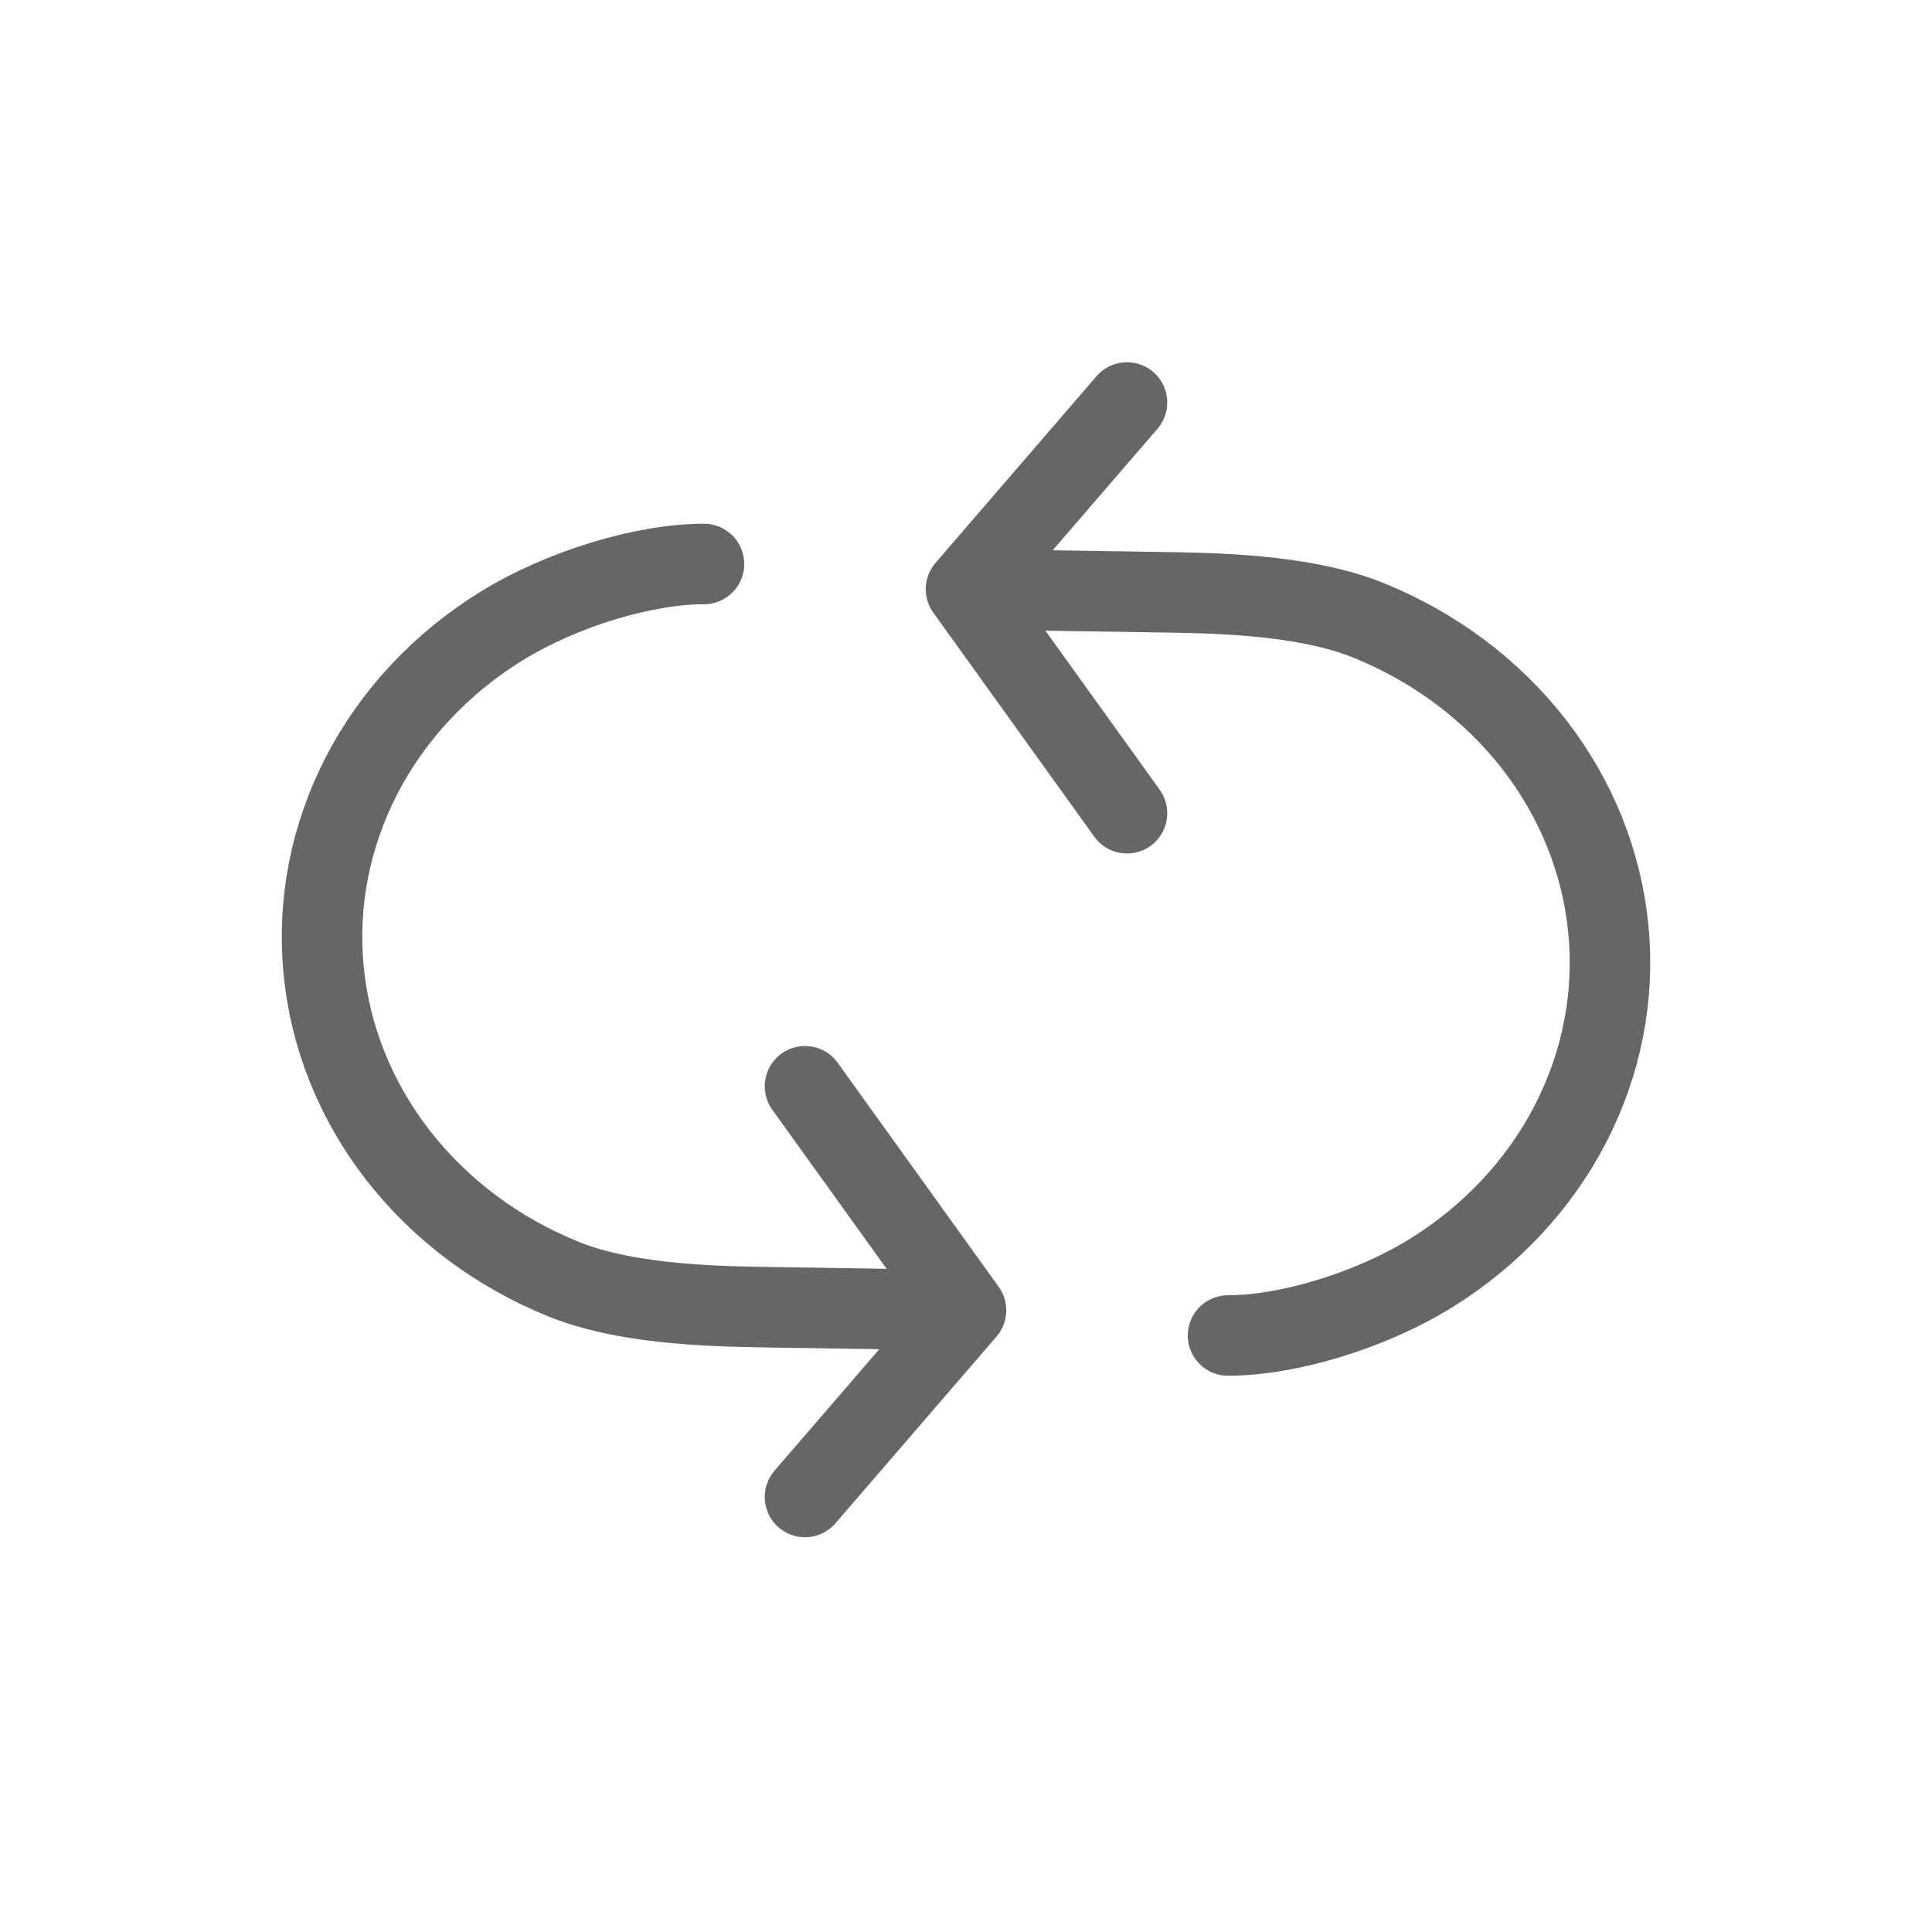 <svg width="24" height="24" viewBox="0 0 24 24" fill="none" xmlns="http://www.w3.org/2000/svg">
<path d="M8.745 7.006C8 7.006 6.979 7.315 6.23 7.777C5.482 8.239 4.882 8.879 4.493 9.631C4.104 10.383 3.94 11.218 4.02 12.049C4.099 12.879 4.418 13.674 4.944 14.351C5.47 15.027 6.182 15.56 7.006 15.892C7.831 16.225 9 16.23 9.628 16.24C12 16.277 9.628 16.24 12 16.277M12 16.277L10 13.494M12 16.277L10 18.596" stroke="#666666" stroke-linecap="round"/>
<path d="M15.255 16.59C16 16.59 17.021 16.281 17.77 15.819C18.518 15.357 19.118 14.717 19.507 13.965C19.896 13.214 20.06 12.378 19.98 11.548C19.901 10.717 19.582 9.922 19.056 9.245C18.53 8.569 17.818 8.036 16.994 7.704C16.169 7.371 15 7.366 14.372 7.356C12 7.319 14.372 7.356 12 7.319M12 7.319L14 10.102M12 7.319L14 5" stroke="#666666" stroke-linecap="round"/>
</svg>
